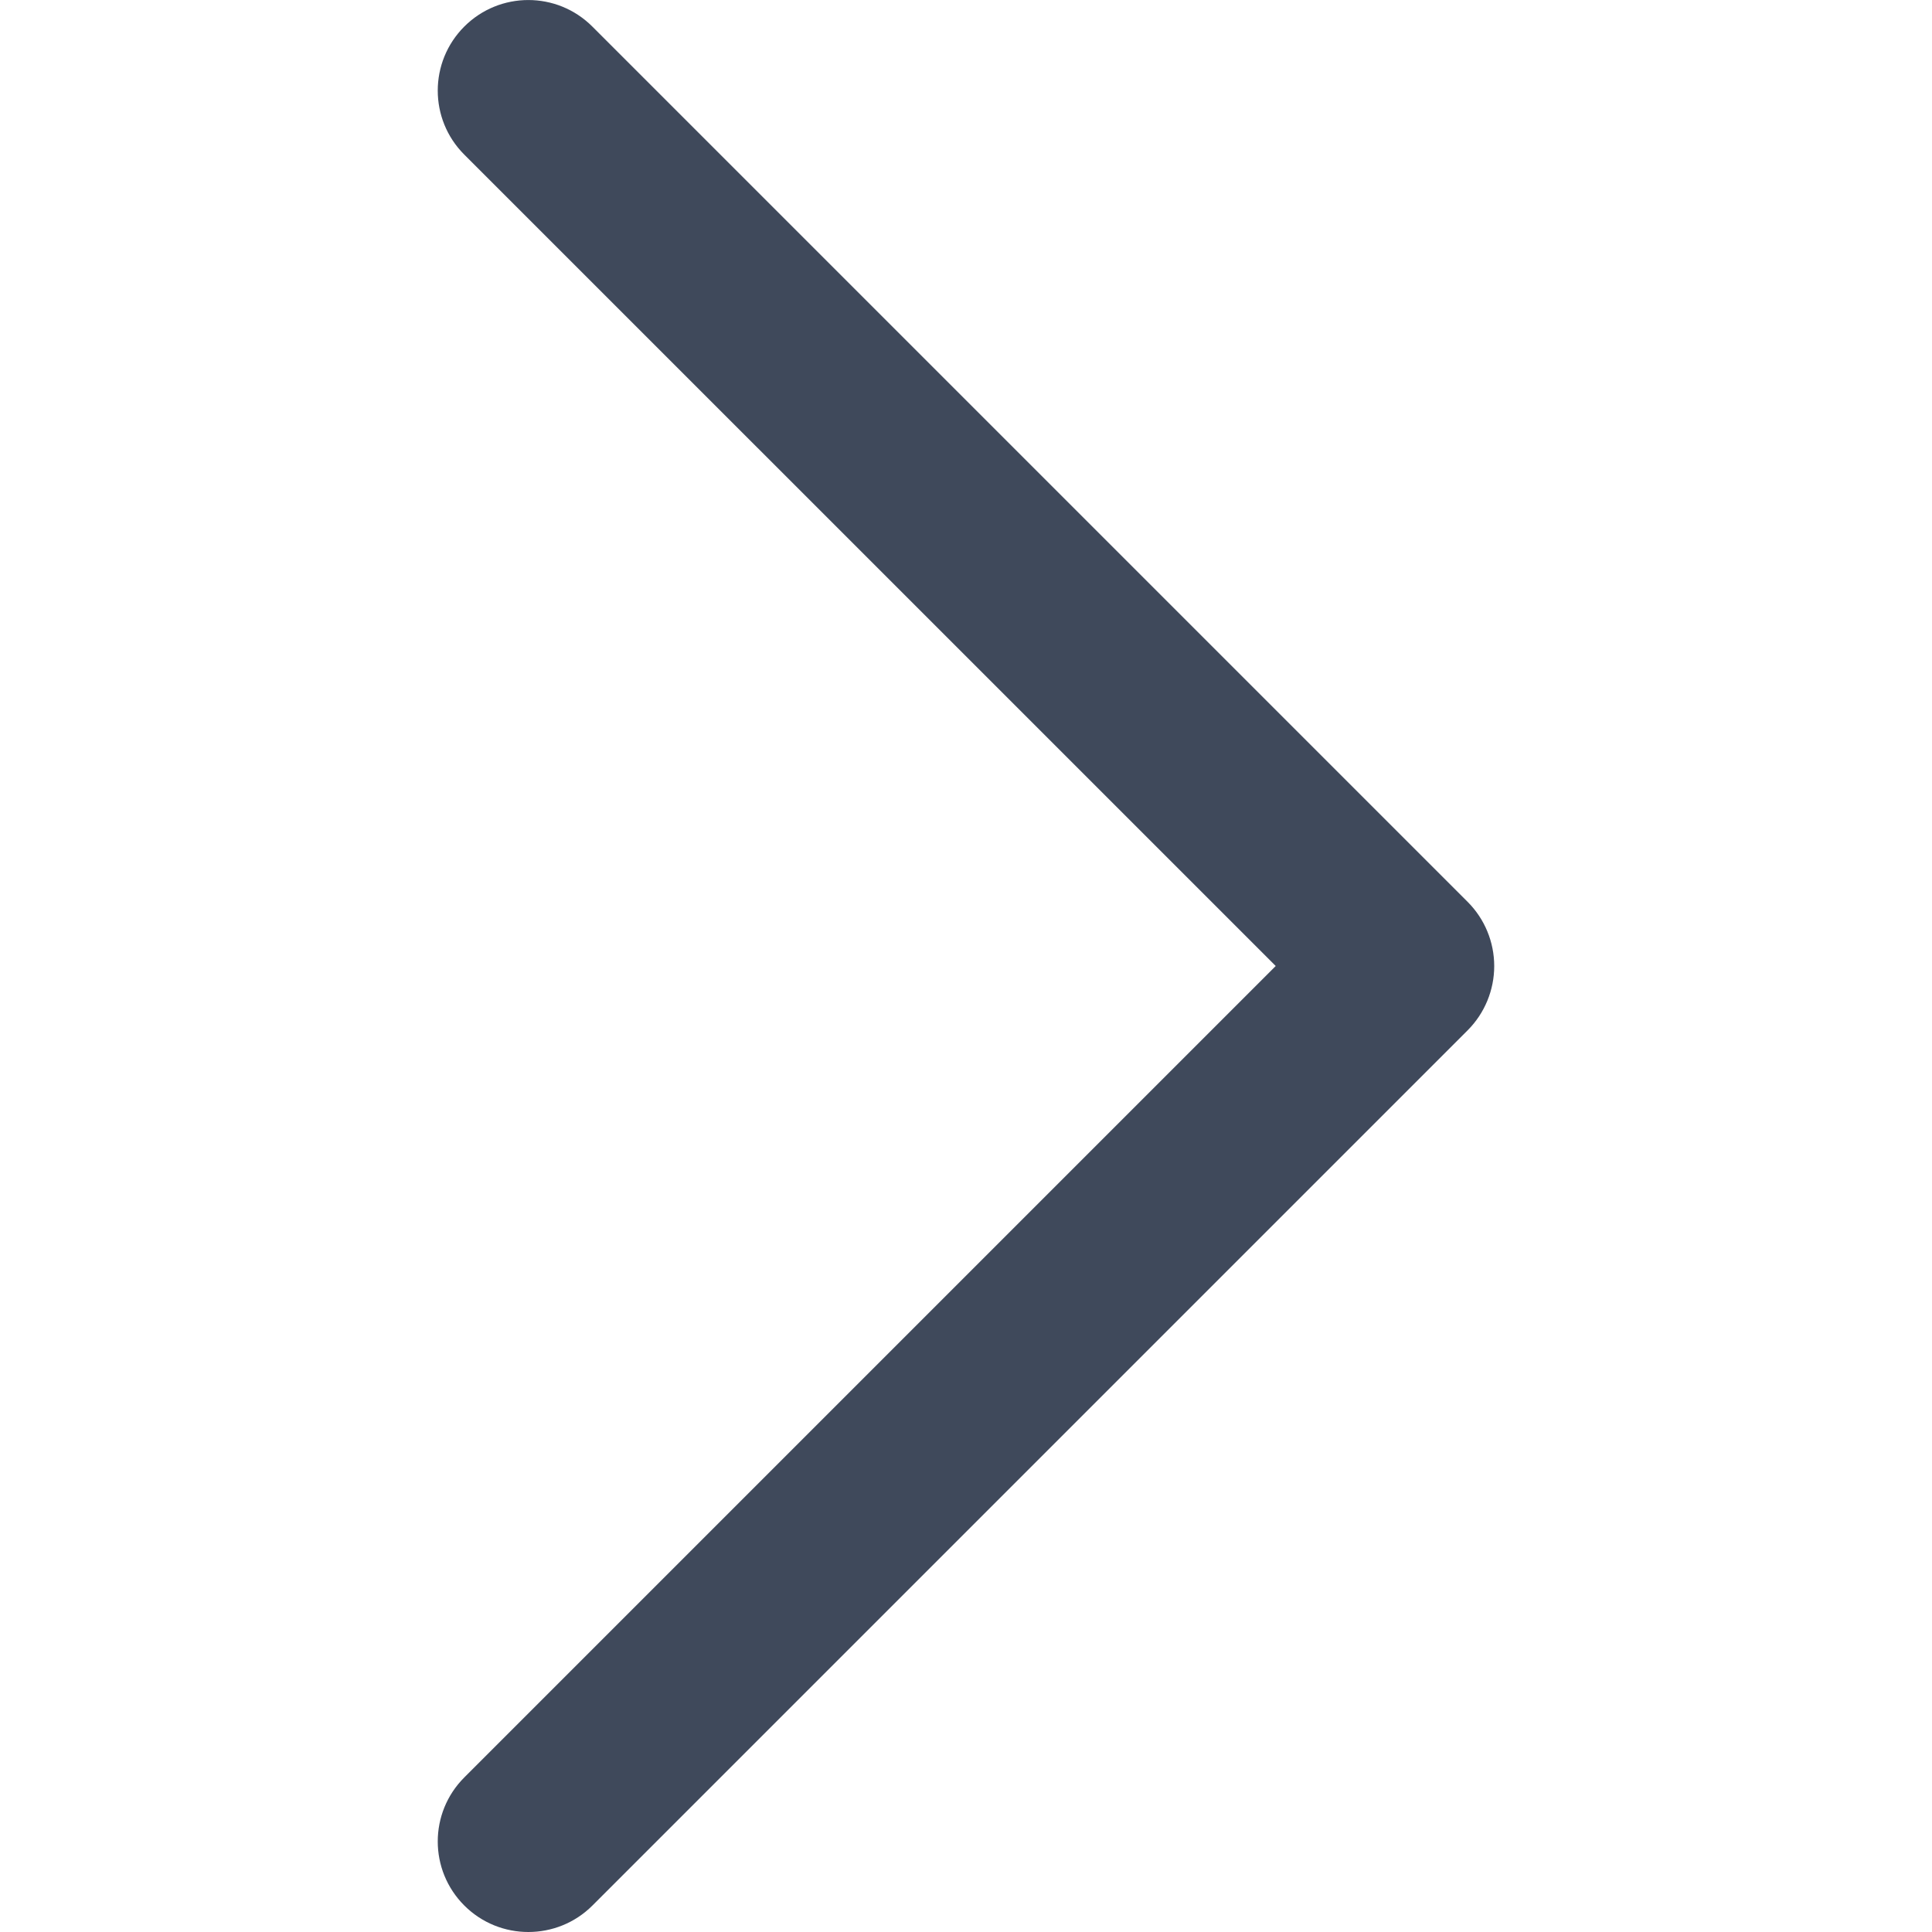 <?xml version="1.0" encoding="utf-8"?>
<!-- Generator: Adobe Illustrator 16.0.3, SVG Export Plug-In . SVG Version: 6.00 Build 0)  -->
<!DOCTYPE svg PUBLIC "-//W3C//DTD SVG 1.1//EN" "http://www.w3.org/Graphics/SVG/1.1/DTD/svg11.dtd">
<svg version="1.1" id="Layer_1" xmlns="http://www.w3.org/2000/svg" xmlns:xlink="http://www.w3.org/1999/xlink" x="0px" y="0px"
	 width="32px" height="32px" viewBox="0 0 32 32" enable-background="new 0 0 32 32" xml:space="preserve">
<path opacity="0.8" fill="#0F1C33" enable-background="new    " d="M8.751,32c-0.384,0-0.768-0.146-1.061-0.439
	c-0.586-0.586-0.586-1.535,0-2.121L21.13,16L7.69,2.561c-0.586-0.585-0.586-1.535,0-2.121s1.535-0.586,2.121,0l14.5,14.5
	c0.28,0.281,0.438,0.663,0.438,1.061c0,0.397-0.158,0.781-0.438,1.062l-14.5,14.5C9.519,31.854,9.135,32,8.751,32z"/>
</svg>

